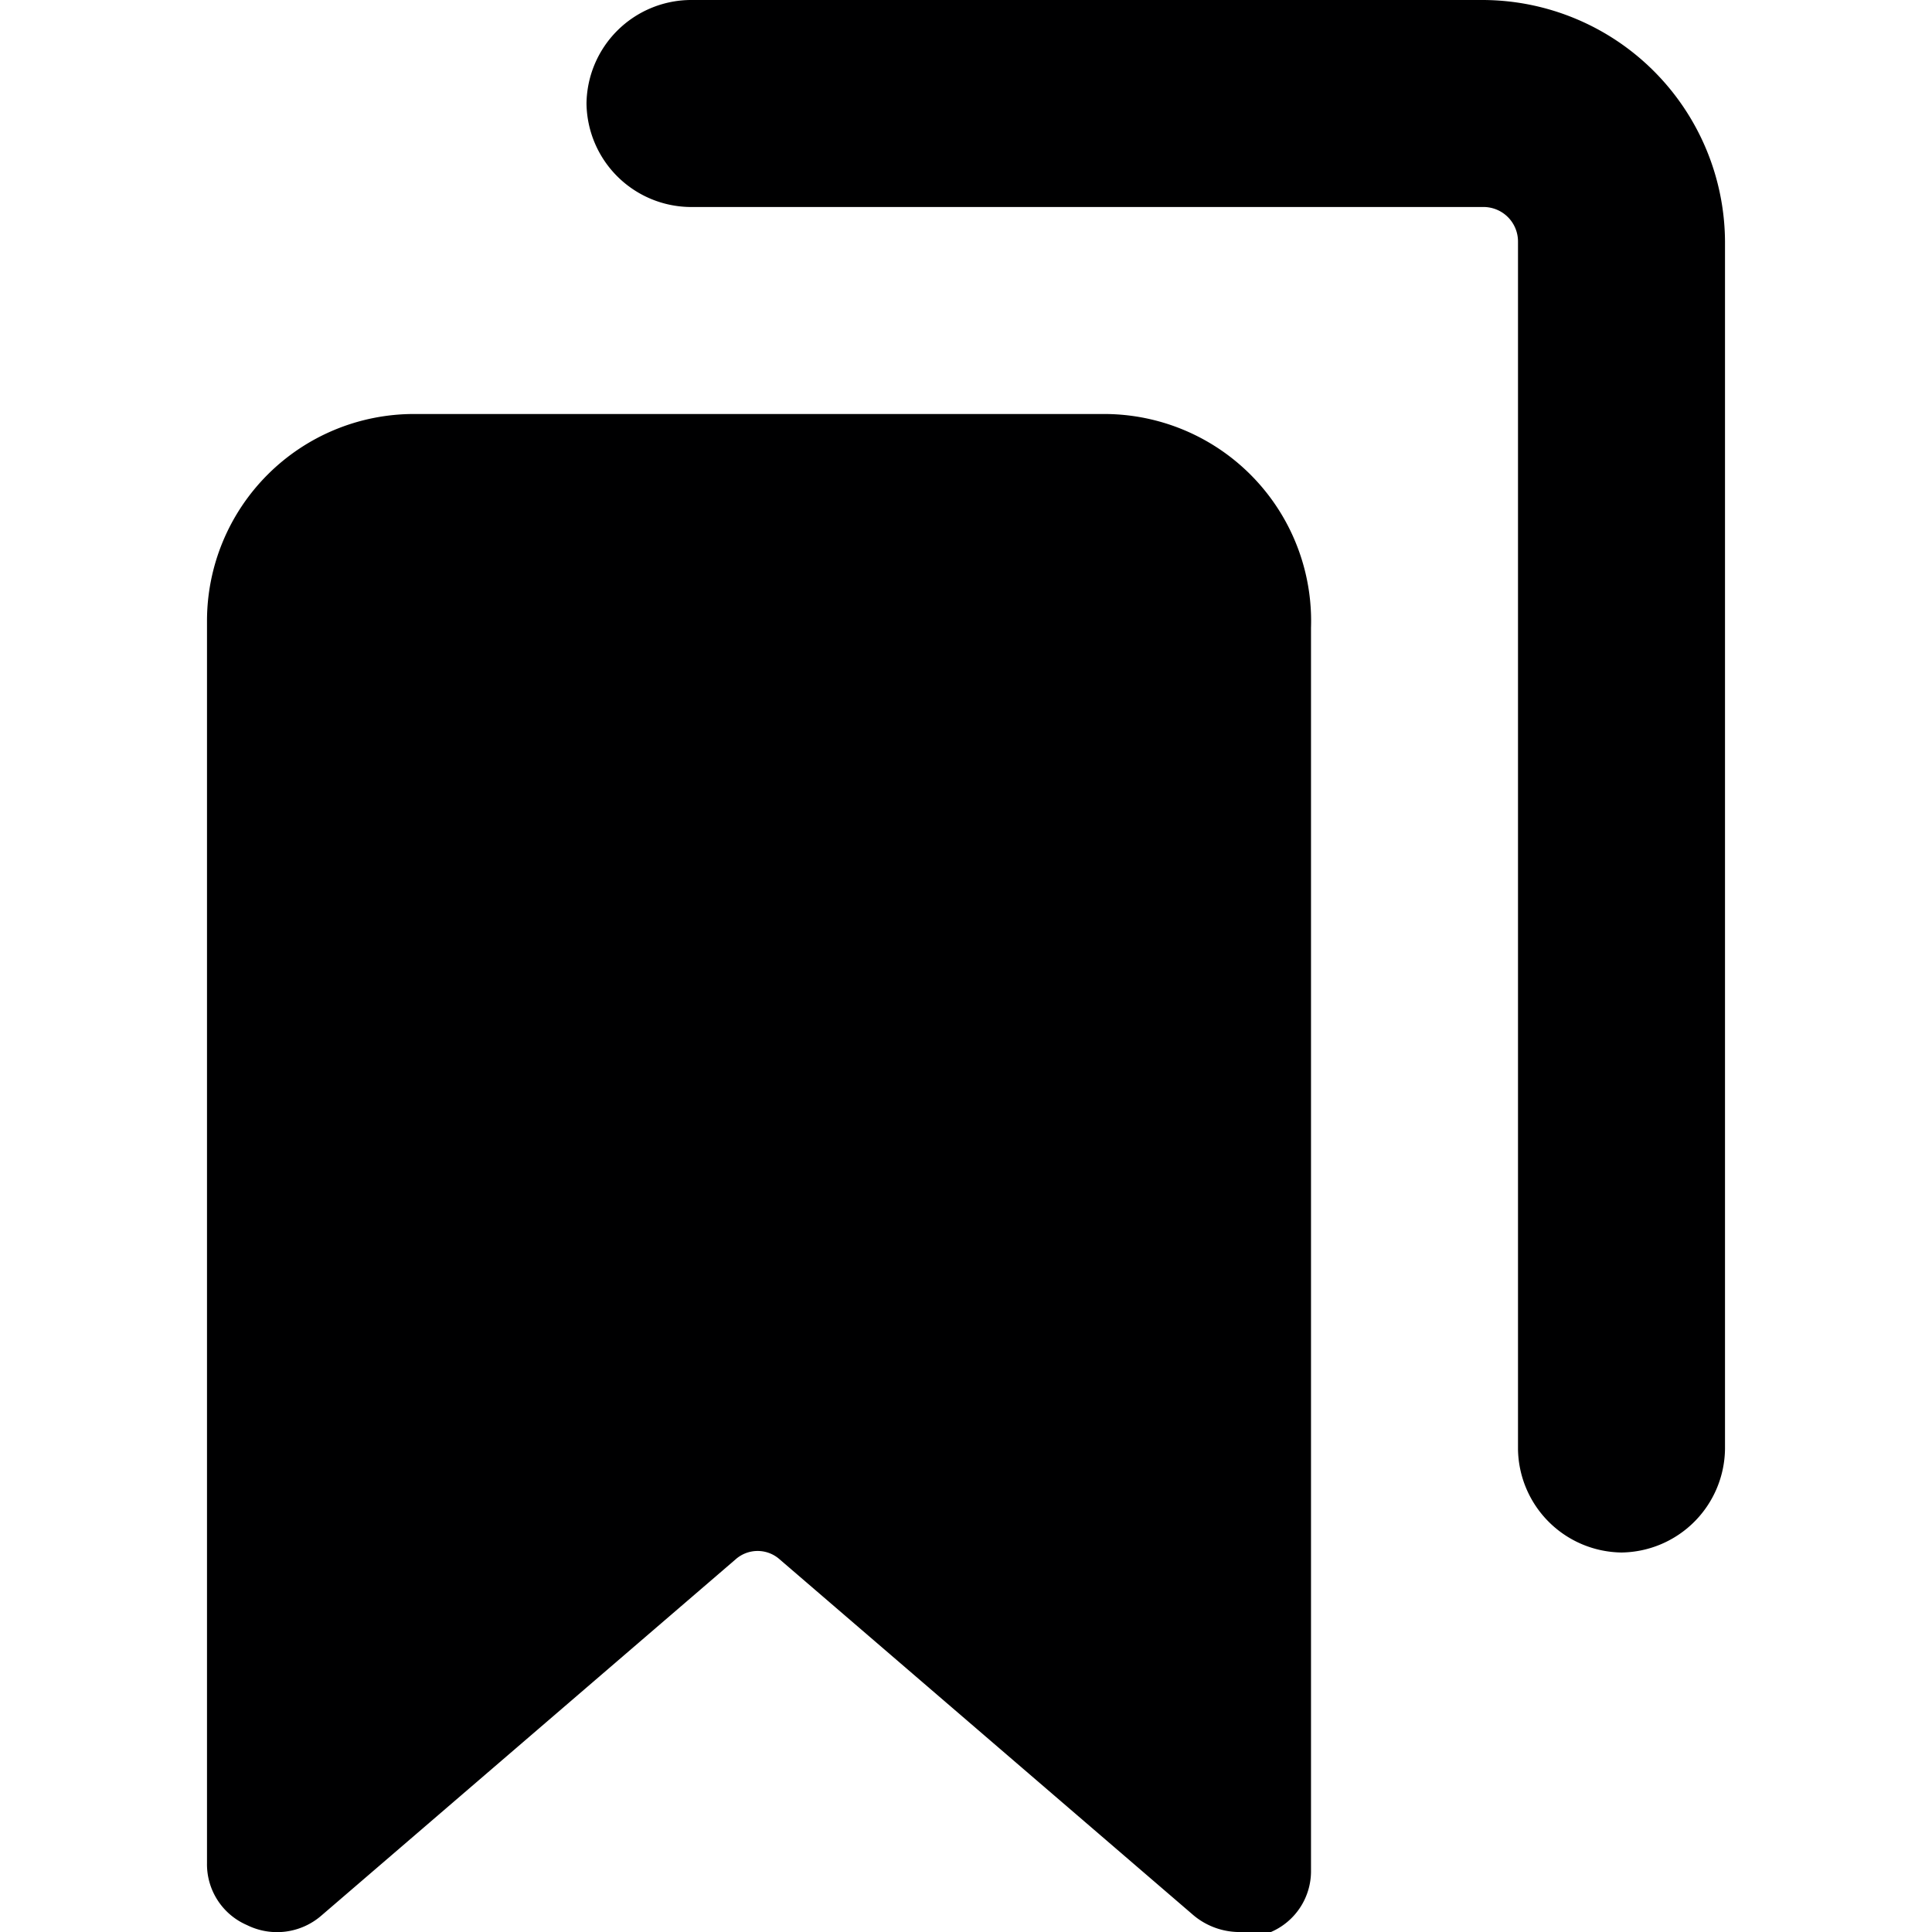 <svg xmlns="http://www.w3.org/2000/svg" viewBox="0 0 14 14">
  <g>
    <path d="M8,3H3A1.5,1.5,0,0,0,1.5,4.5v9a.48.48,0,0,0,.29.45.49.49,0,0,0,.54-.07l3-2.58a.24.24,0,0,1,.32,0l3,2.58A.52.52,0,0,0,9,14,.54.54,0,0,0,9.21,14a.48.48,0,0,0,.29-.45v-9A1.5,1.5,0,0,0,8,3Z" style="fill: #000001"/>
    <path d="M11.75,11.25A.76.76,0,0,1,11,10.5V1.75a.25.25,0,0,0-.25-.25H5A.76.76,0,0,1,4.25.75.76.76,0,0,1,5,0h5.75A1.76,1.76,0,0,1,12.5,1.75V10.5A.76.76,0,0,1,11.75,11.25Z" style="fill: #000001"/>
  </g>
</svg>

